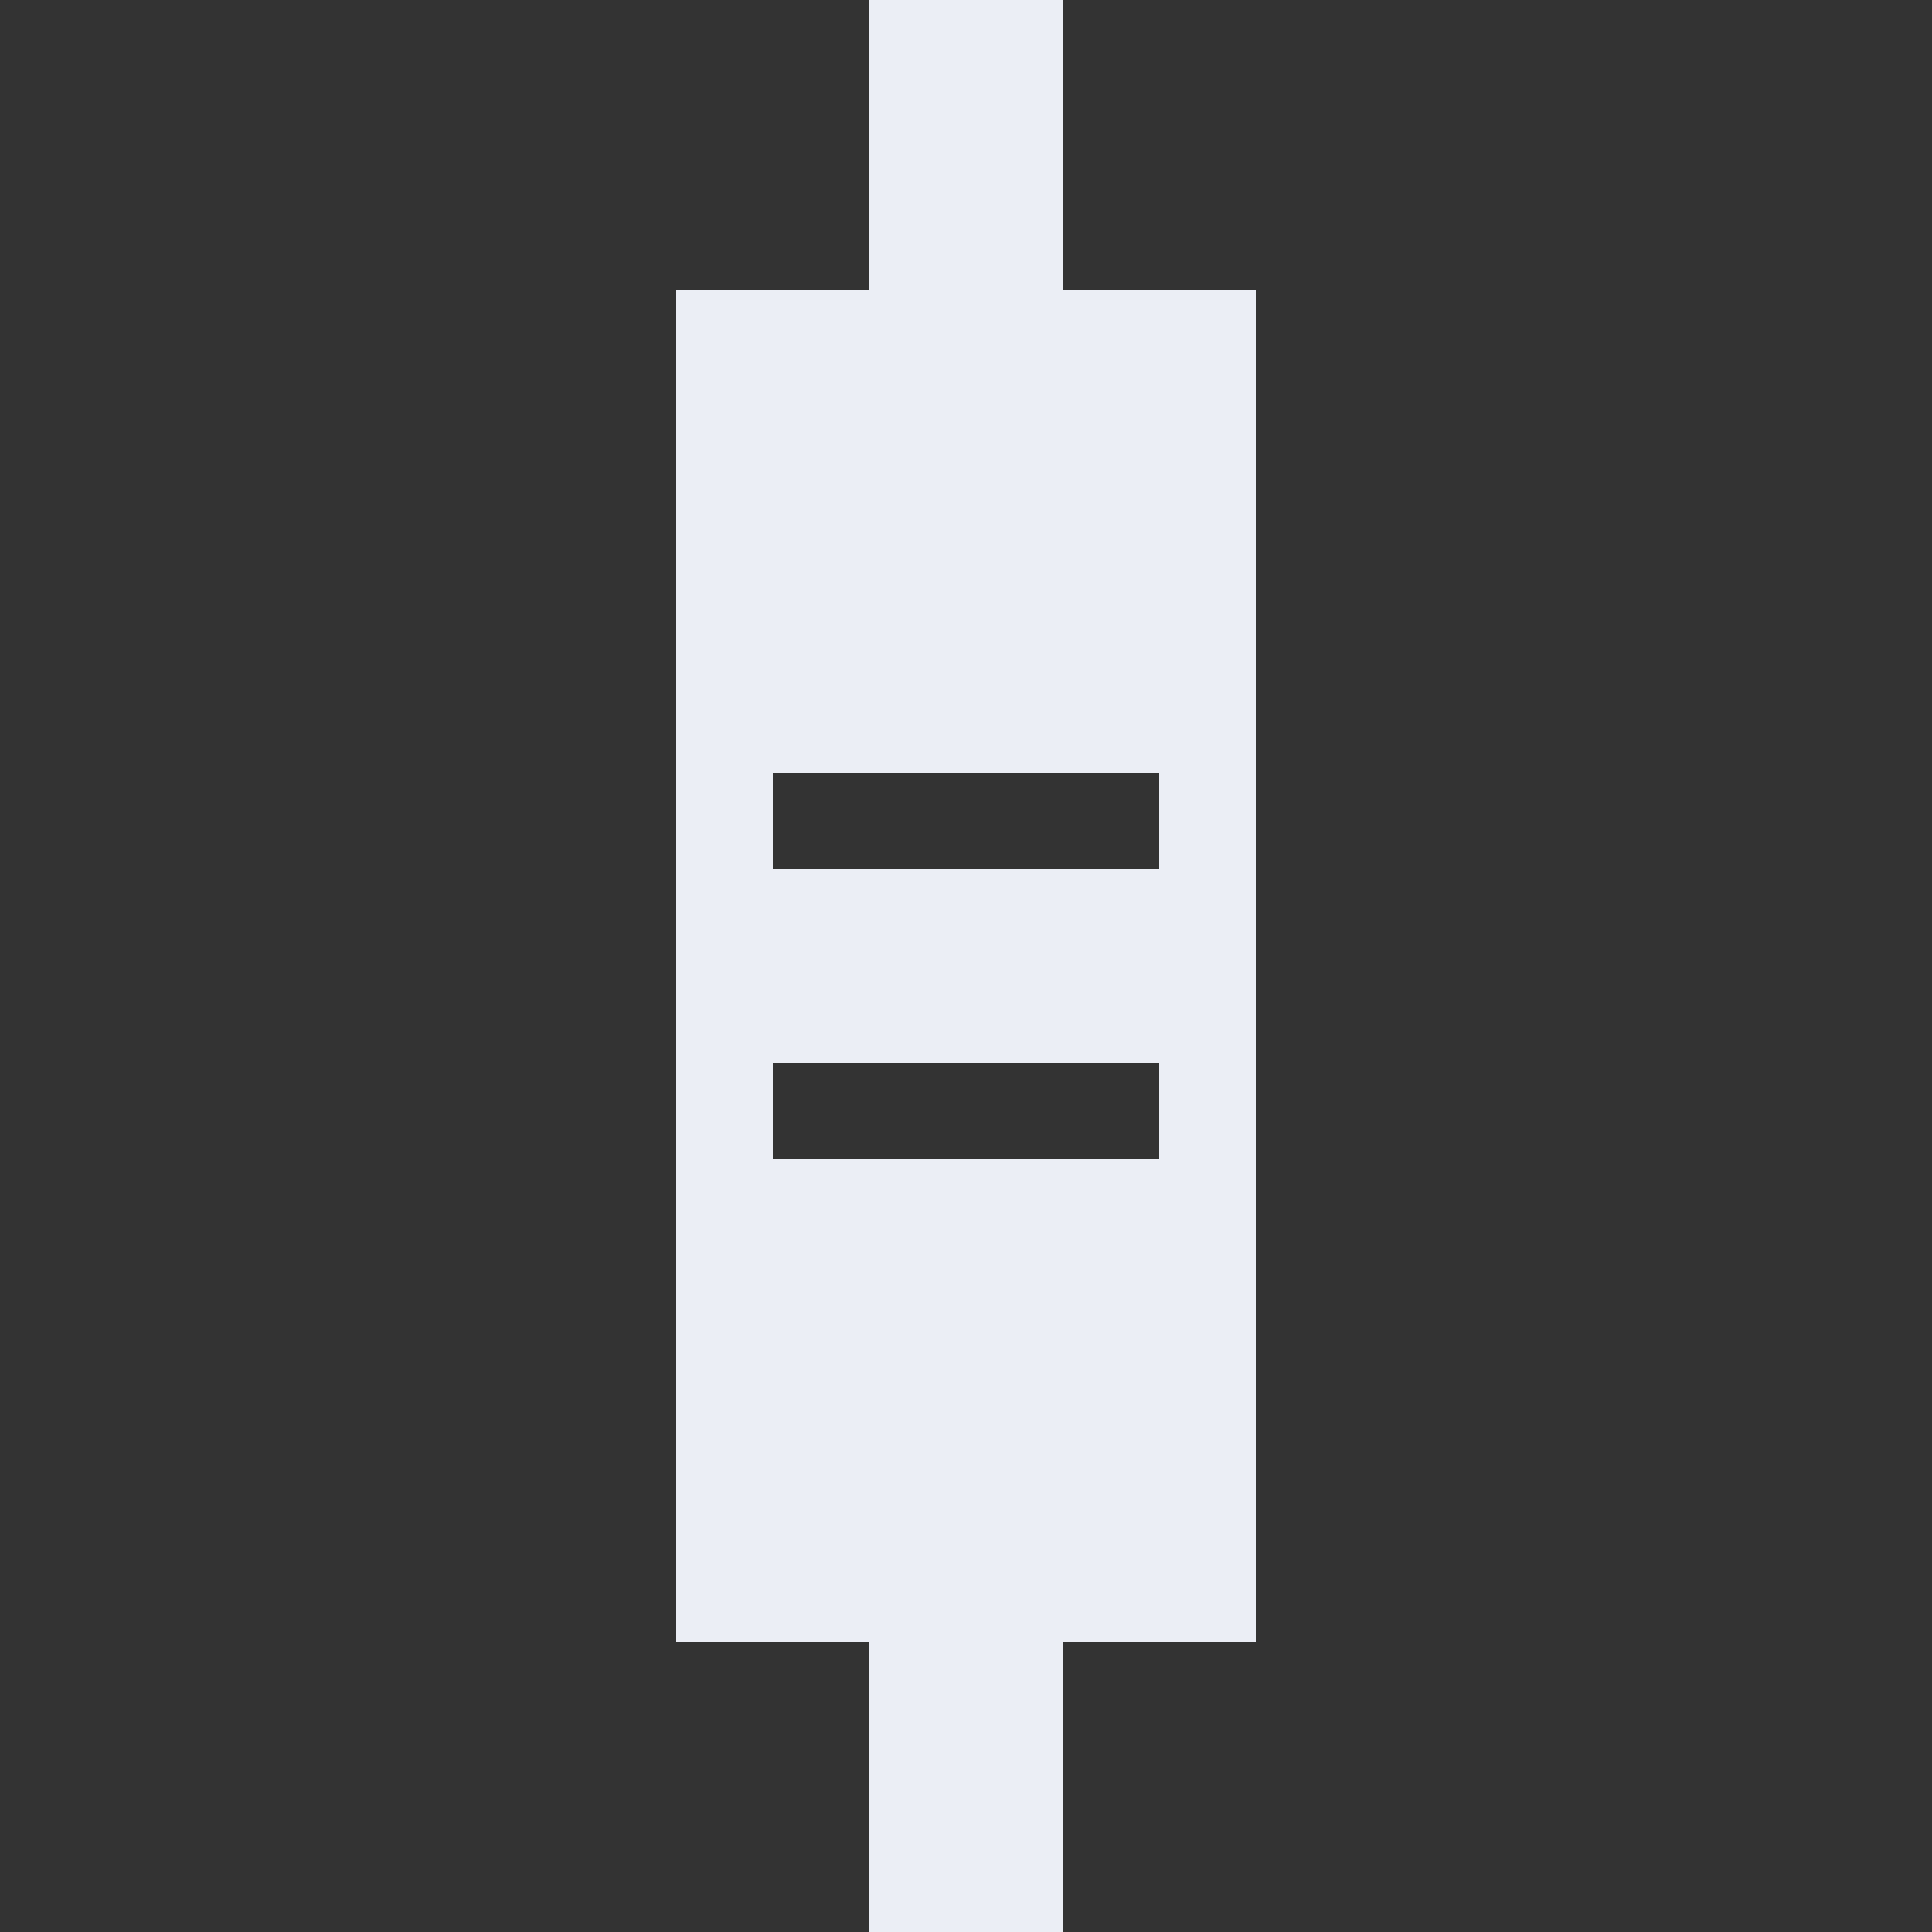 <svg t="1657783033250" class="icon" viewBox="0 0 1024 1024" version="1.1" xmlns="http://www.w3.org/2000/svg" p-id="1962" id="mx_n_1657783033251" width="200" height="200"><rect x="0" y="0" width="1024" height="1024" fill="#333333" stroke="none"/><path d="M563.2 870.4v153.6H460.8v-153.6H358.4V153.6h102.4V0h102.4v153.6h102.4v716.8H563.2z m51.2-460.8H409.6v51.2h204.8V409.6z m0 153.6H409.6v51.2h204.8v-51.2z" fill="#EBEEF5" p-id="1963"></path></svg>